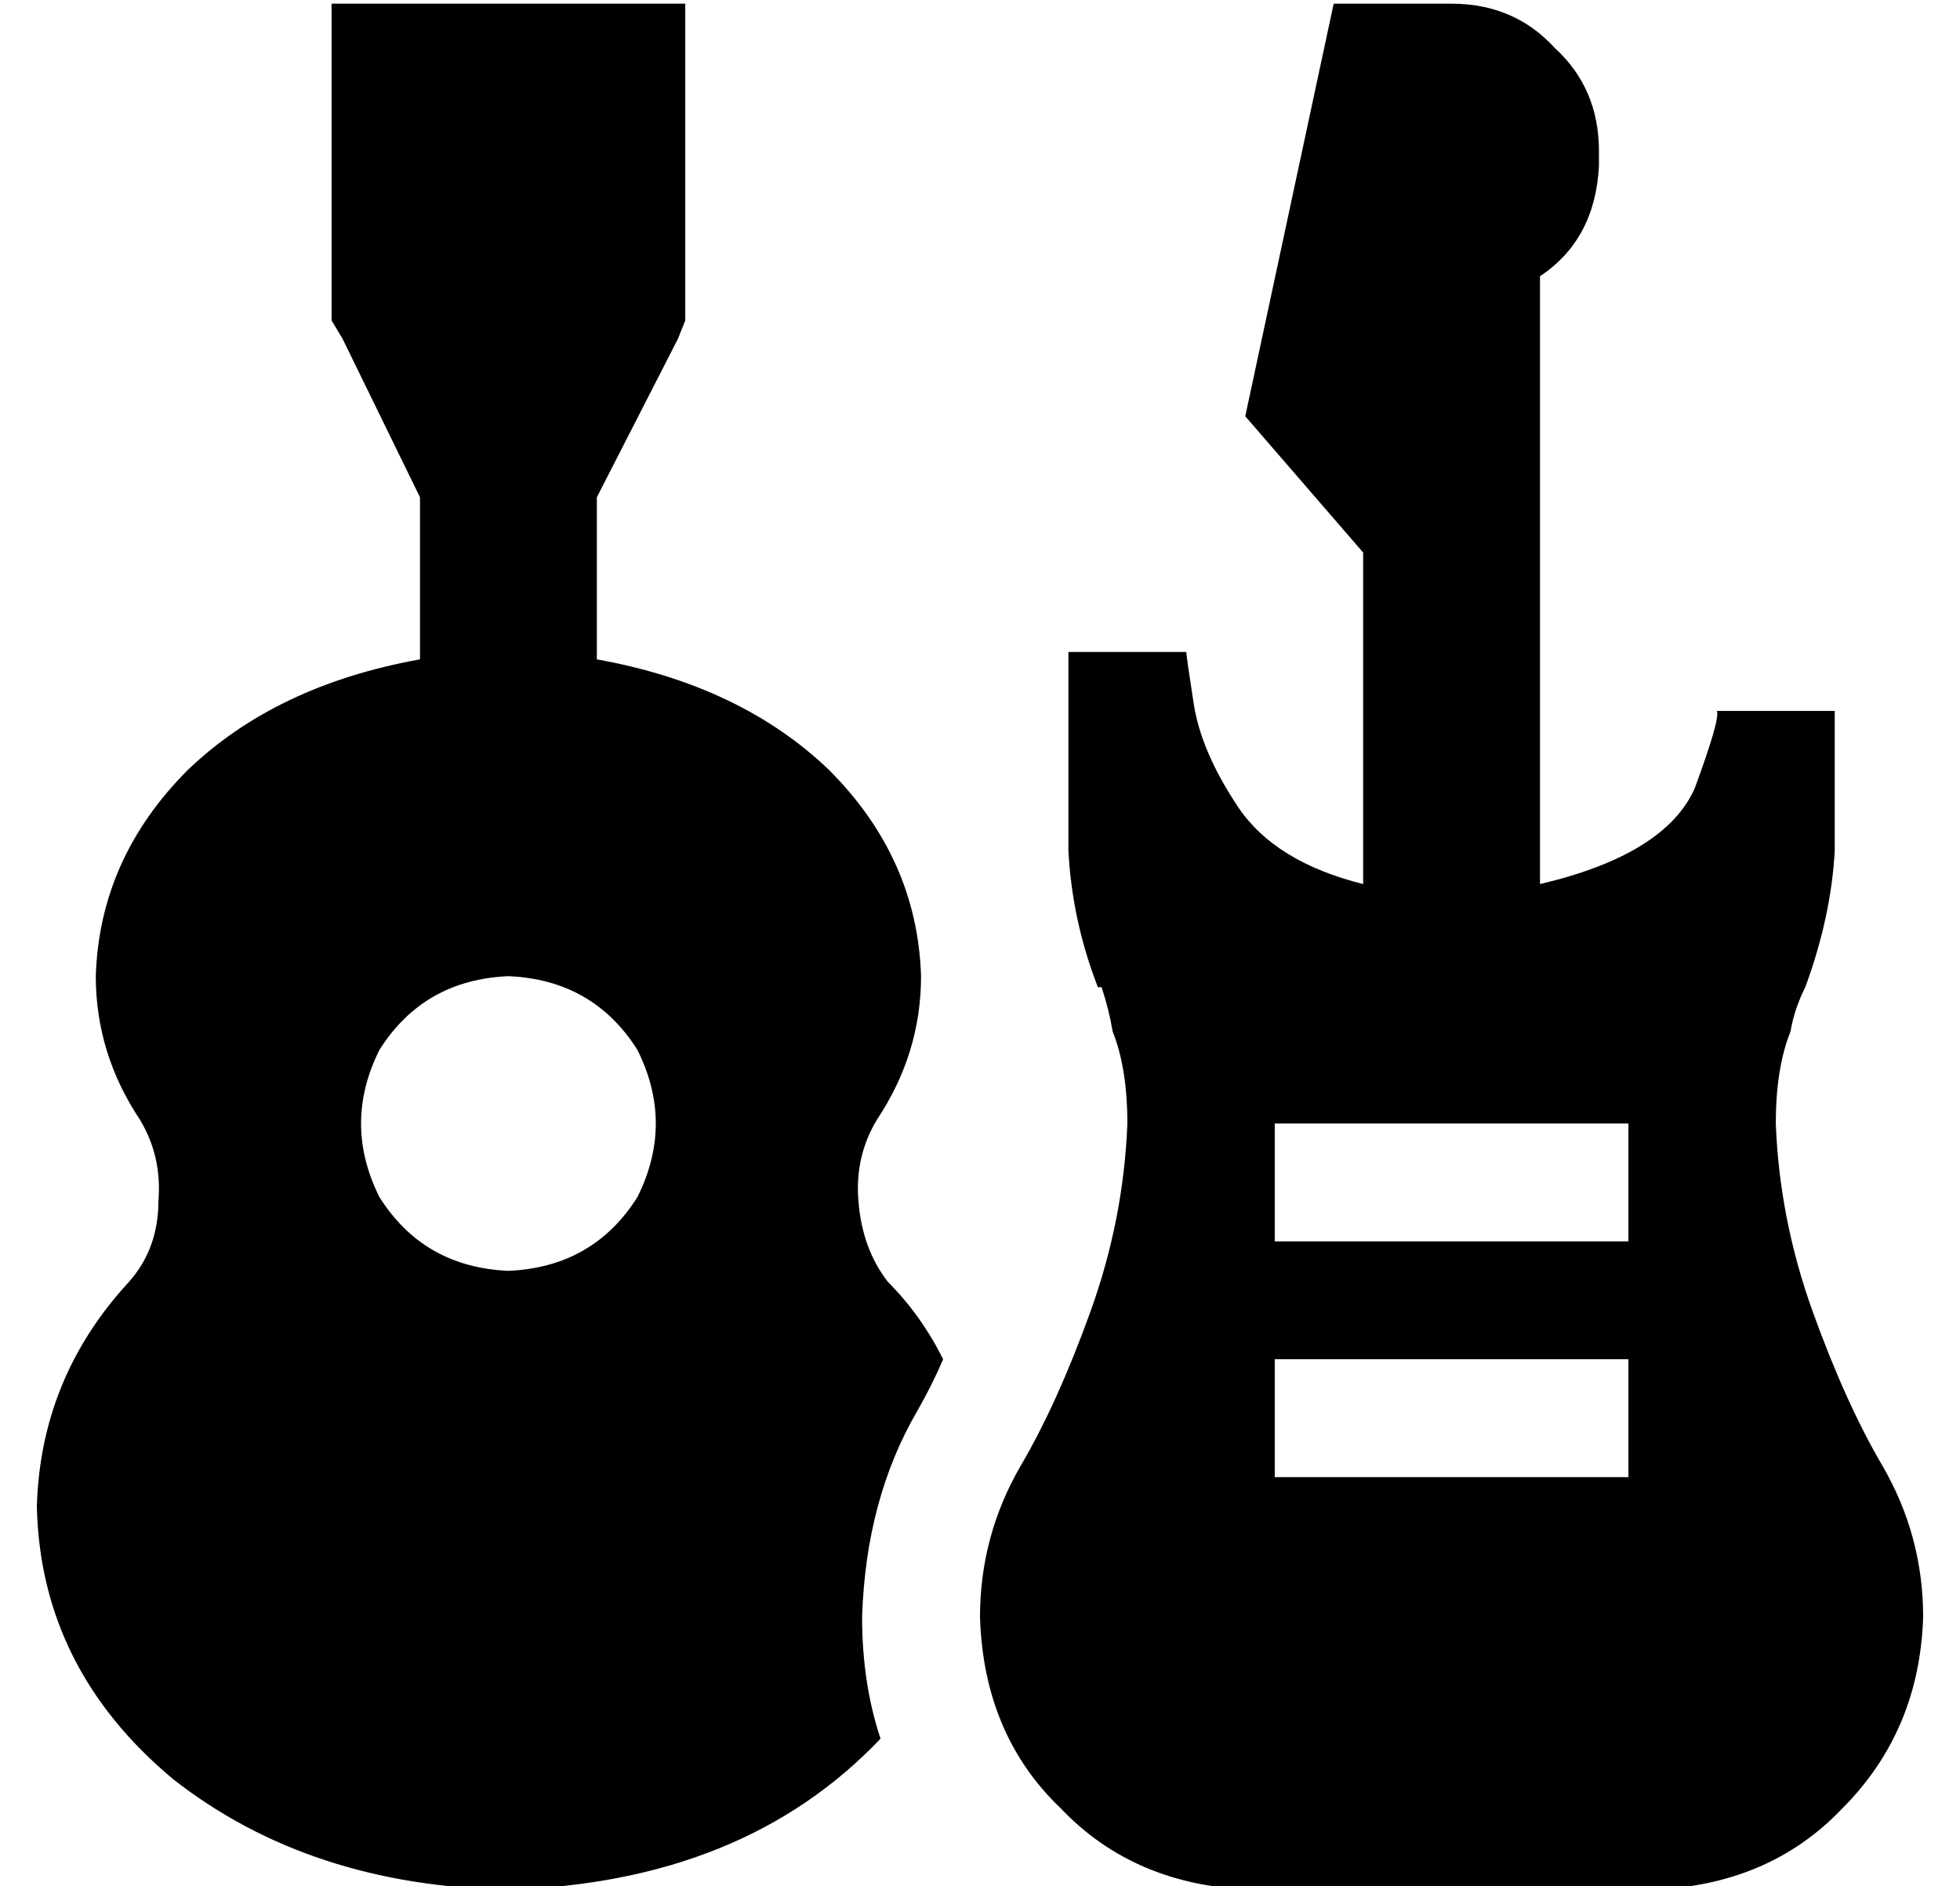 <?xml version="1.0" standalone="no"?>
<!DOCTYPE svg PUBLIC "-//W3C//DTD SVG 1.1//EN" "http://www.w3.org/Graphics/SVG/1.1/DTD/svg11.dtd" >
<svg xmlns="http://www.w3.org/2000/svg" xmlns:xlink="http://www.w3.org/1999/xlink" version="1.1" viewBox="-10 -40 532 512">
   <path fill="currentColor"
d="M104 -39h48h-48h72v24v0v56v0v6v0l-2 5v0l-22 43v0v44v0q39 7 63 30q24 24 25 56q0 21 -12 39q-6 10 -5 22q1 13 8 22q9 9 15 21q-3 7 -7 14q-14 24 -15 56q0 18 5 33q-37 39 -101 41q-54 -1 -91 -30q-36 -30 -37 -74q1 -35 25 -61q8 -9 8 -22q1 -12 -5 -22
q-12 -18 -12 -39q1 -32 25 -56q24 -23 63 -30v-44v0l-21 -43v0l-3 -5v0v-6v0v-56v0v-24v0h24v0zM128 305q23 -1 35 -20q10 -20 0 -40q-12 -19 -35 -20q-23 1 -35 20q-10 20 0 40q12 19 35 20v0zM360 110l-32 -37l32 37l-32 -37l24 -112v0h32v0q17 0 28 12q12 11 12 28v4v0
q-1 20 -16 30v165v0q34 -8 42 -26q7 -19 6 -21v0h32v0v38v0q-1 18 -8 37v0q-3 6 -4 12q-4 10 -4 25q1 26 10 51t19 42q11 19 11 41q-1 31 -22 52q-20 21 -52 22h-108v0q-32 -1 -52 -22q-21 -20 -22 -52q0 -22 11 -41q10 -17 19 -42t10 -51q0 -15 -4 -25q-1 -6 -3 -12h-1
q-7 -18 -8 -37v-54v0h32v0q0 1 2 14t12 28t34 21v-90v0zM336 265v32v-32v32h16h80v-32v0h-16h-80zM336 329v32v-32v32h16h80v-32v0h-16h-80z" />
</svg>
